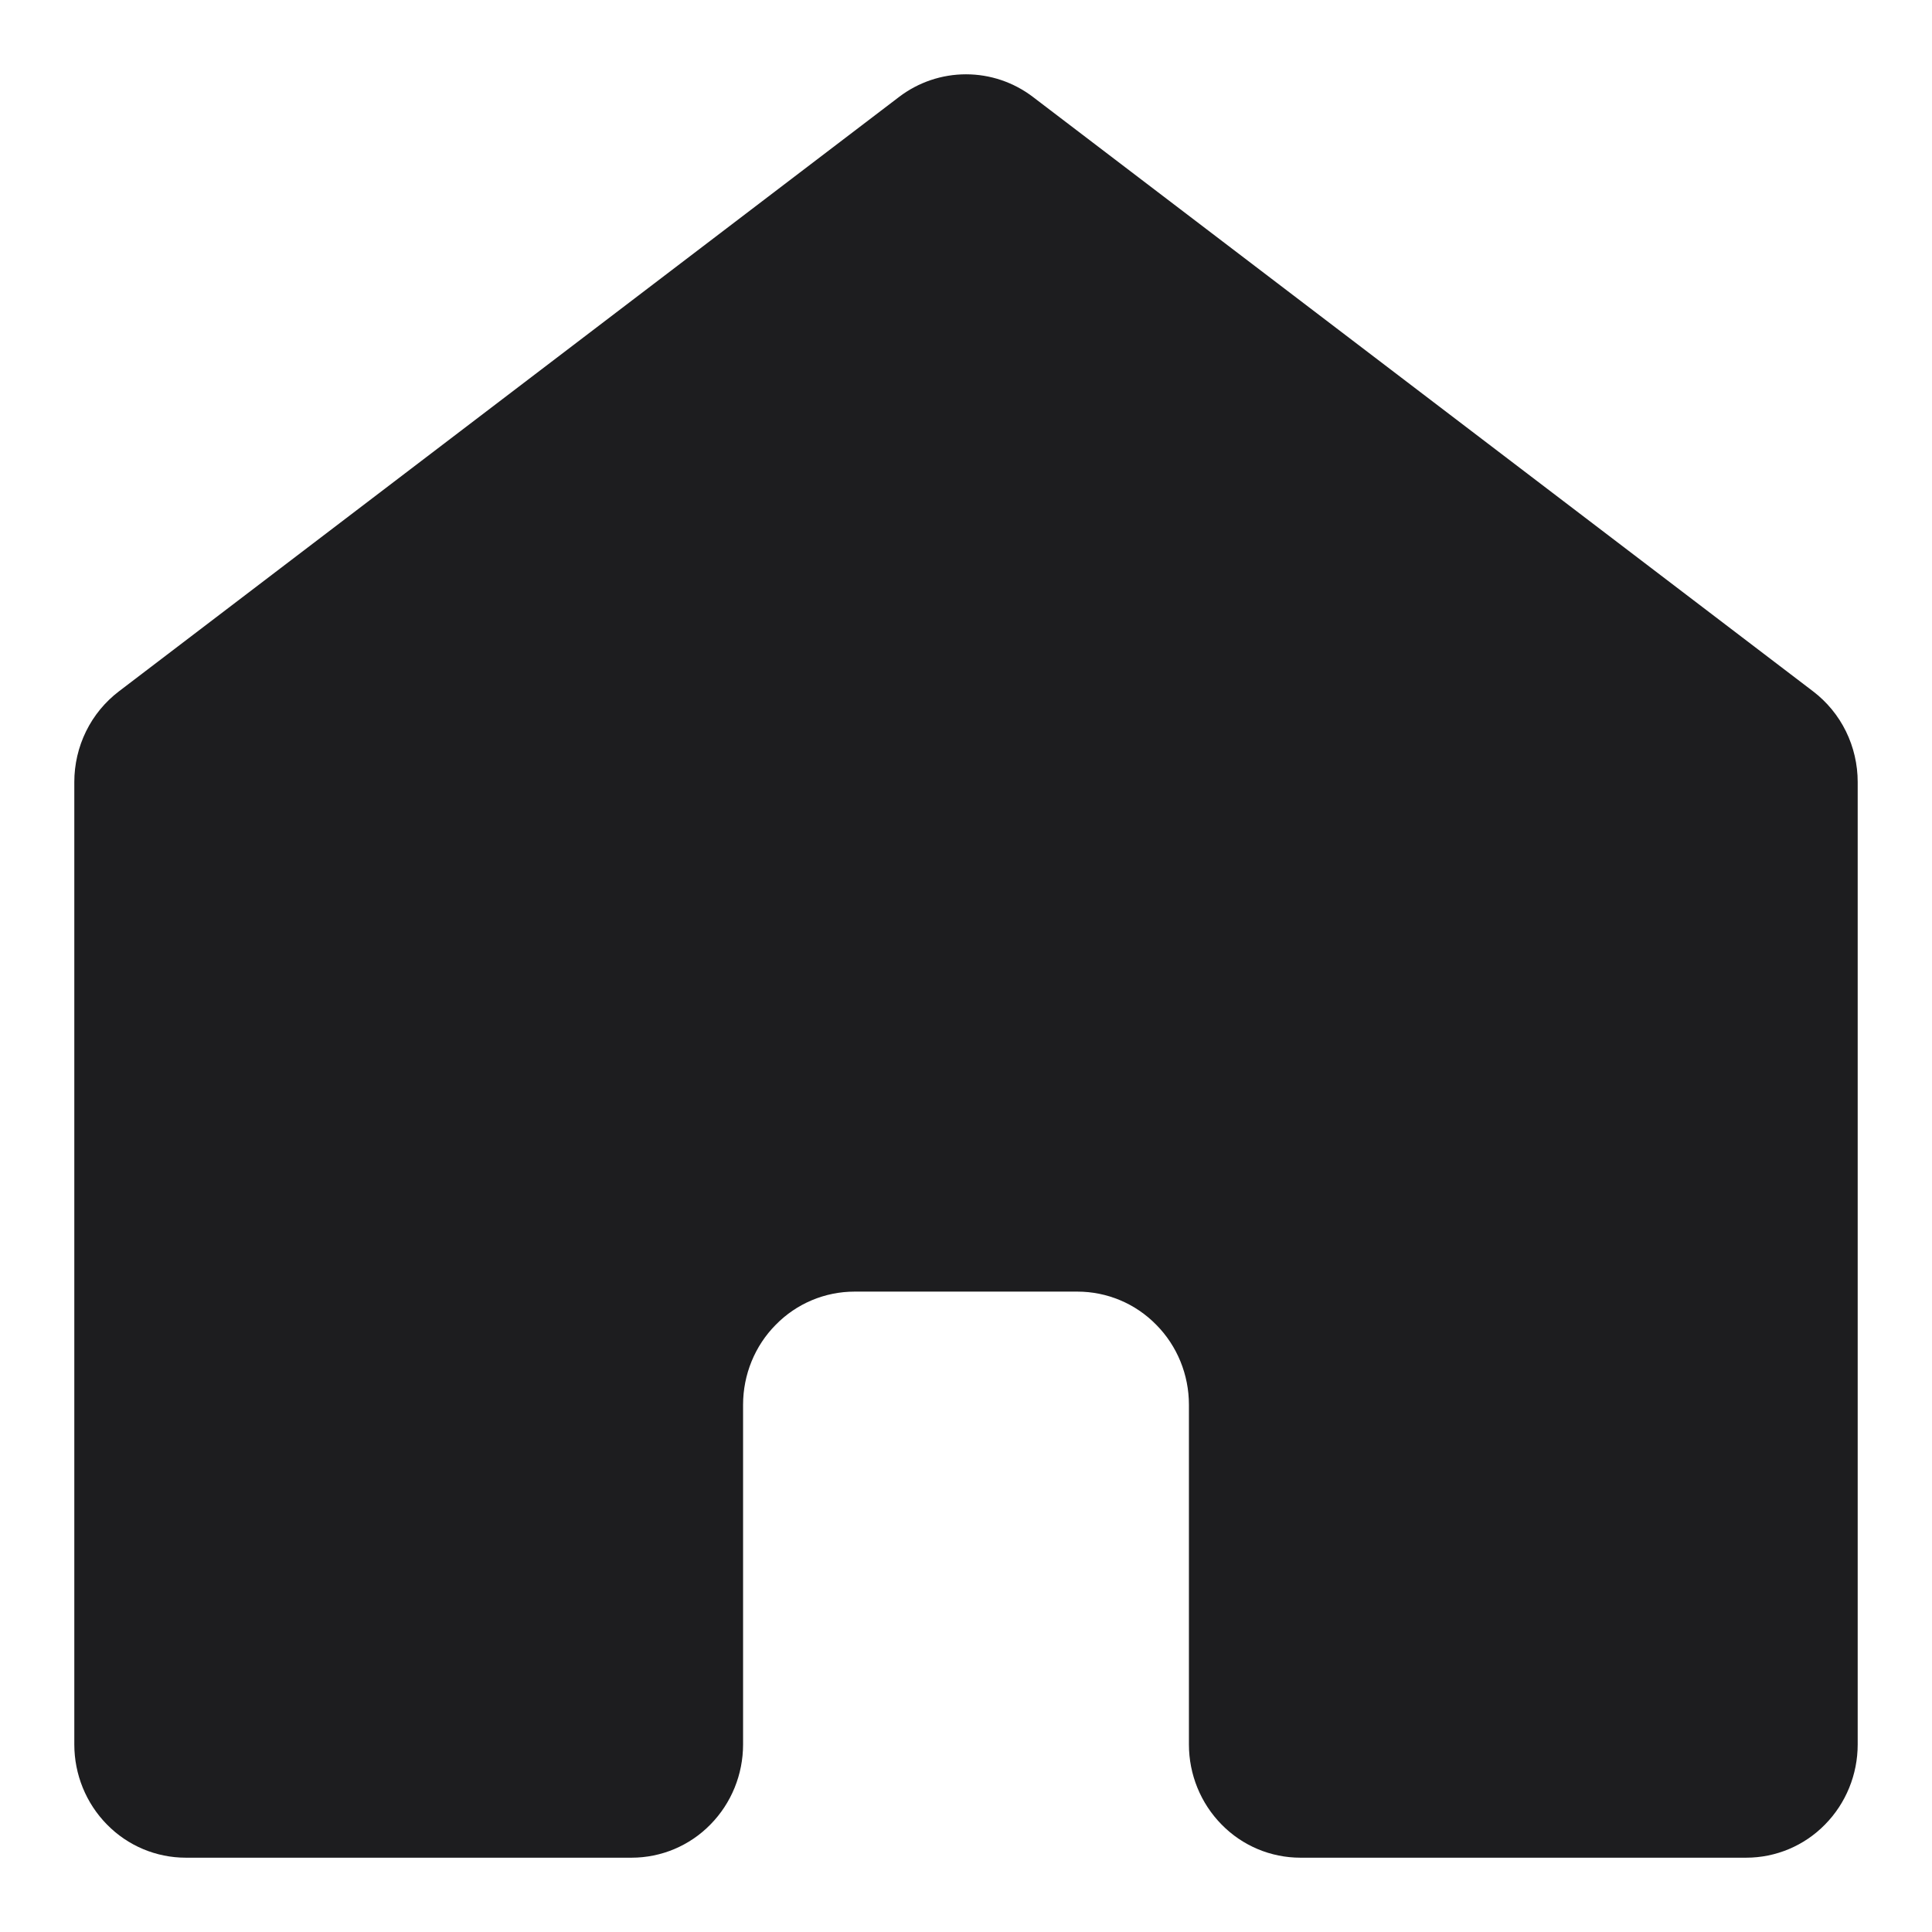 <svg width="13" height="13" viewBox="0 0 13 13" fill="none" xmlns="http://www.w3.org/2000/svg">
<path d="M12.5 11.738V5.262C12.5 5.144 12.473 5.027 12.421 4.921C12.369 4.815 12.293 4.723 12.2 4.652L6.95 0.652C6.82 0.553 6.662 0.5 6.5 0.5C6.338 0.5 6.18 0.553 6.05 0.652L0.8 4.652C0.707 4.723 0.631 4.815 0.579 4.921C0.527 5.027 0.5 5.144 0.5 5.262V11.738C0.5 11.94 0.579 12.134 0.72 12.277C0.86 12.42 1.051 12.5 1.25 12.5H4.25C4.449 12.5 4.64 12.42 4.78 12.277C4.921 12.134 5 11.94 5 11.738V9.452C5 9.25 5.079 9.056 5.22 8.914C5.36 8.771 5.551 8.691 5.75 8.691H7.25C7.449 8.691 7.64 8.771 7.78 8.914C7.921 9.056 8 9.25 8 9.452V11.738C8 11.94 8.079 12.134 8.22 12.277C8.36 12.42 8.551 12.5 8.75 12.5H11.75C11.949 12.5 12.14 12.42 12.28 12.277C12.421 12.134 12.5 11.94 12.5 11.738Z" fill="#1D1D1F"/>
</svg>

